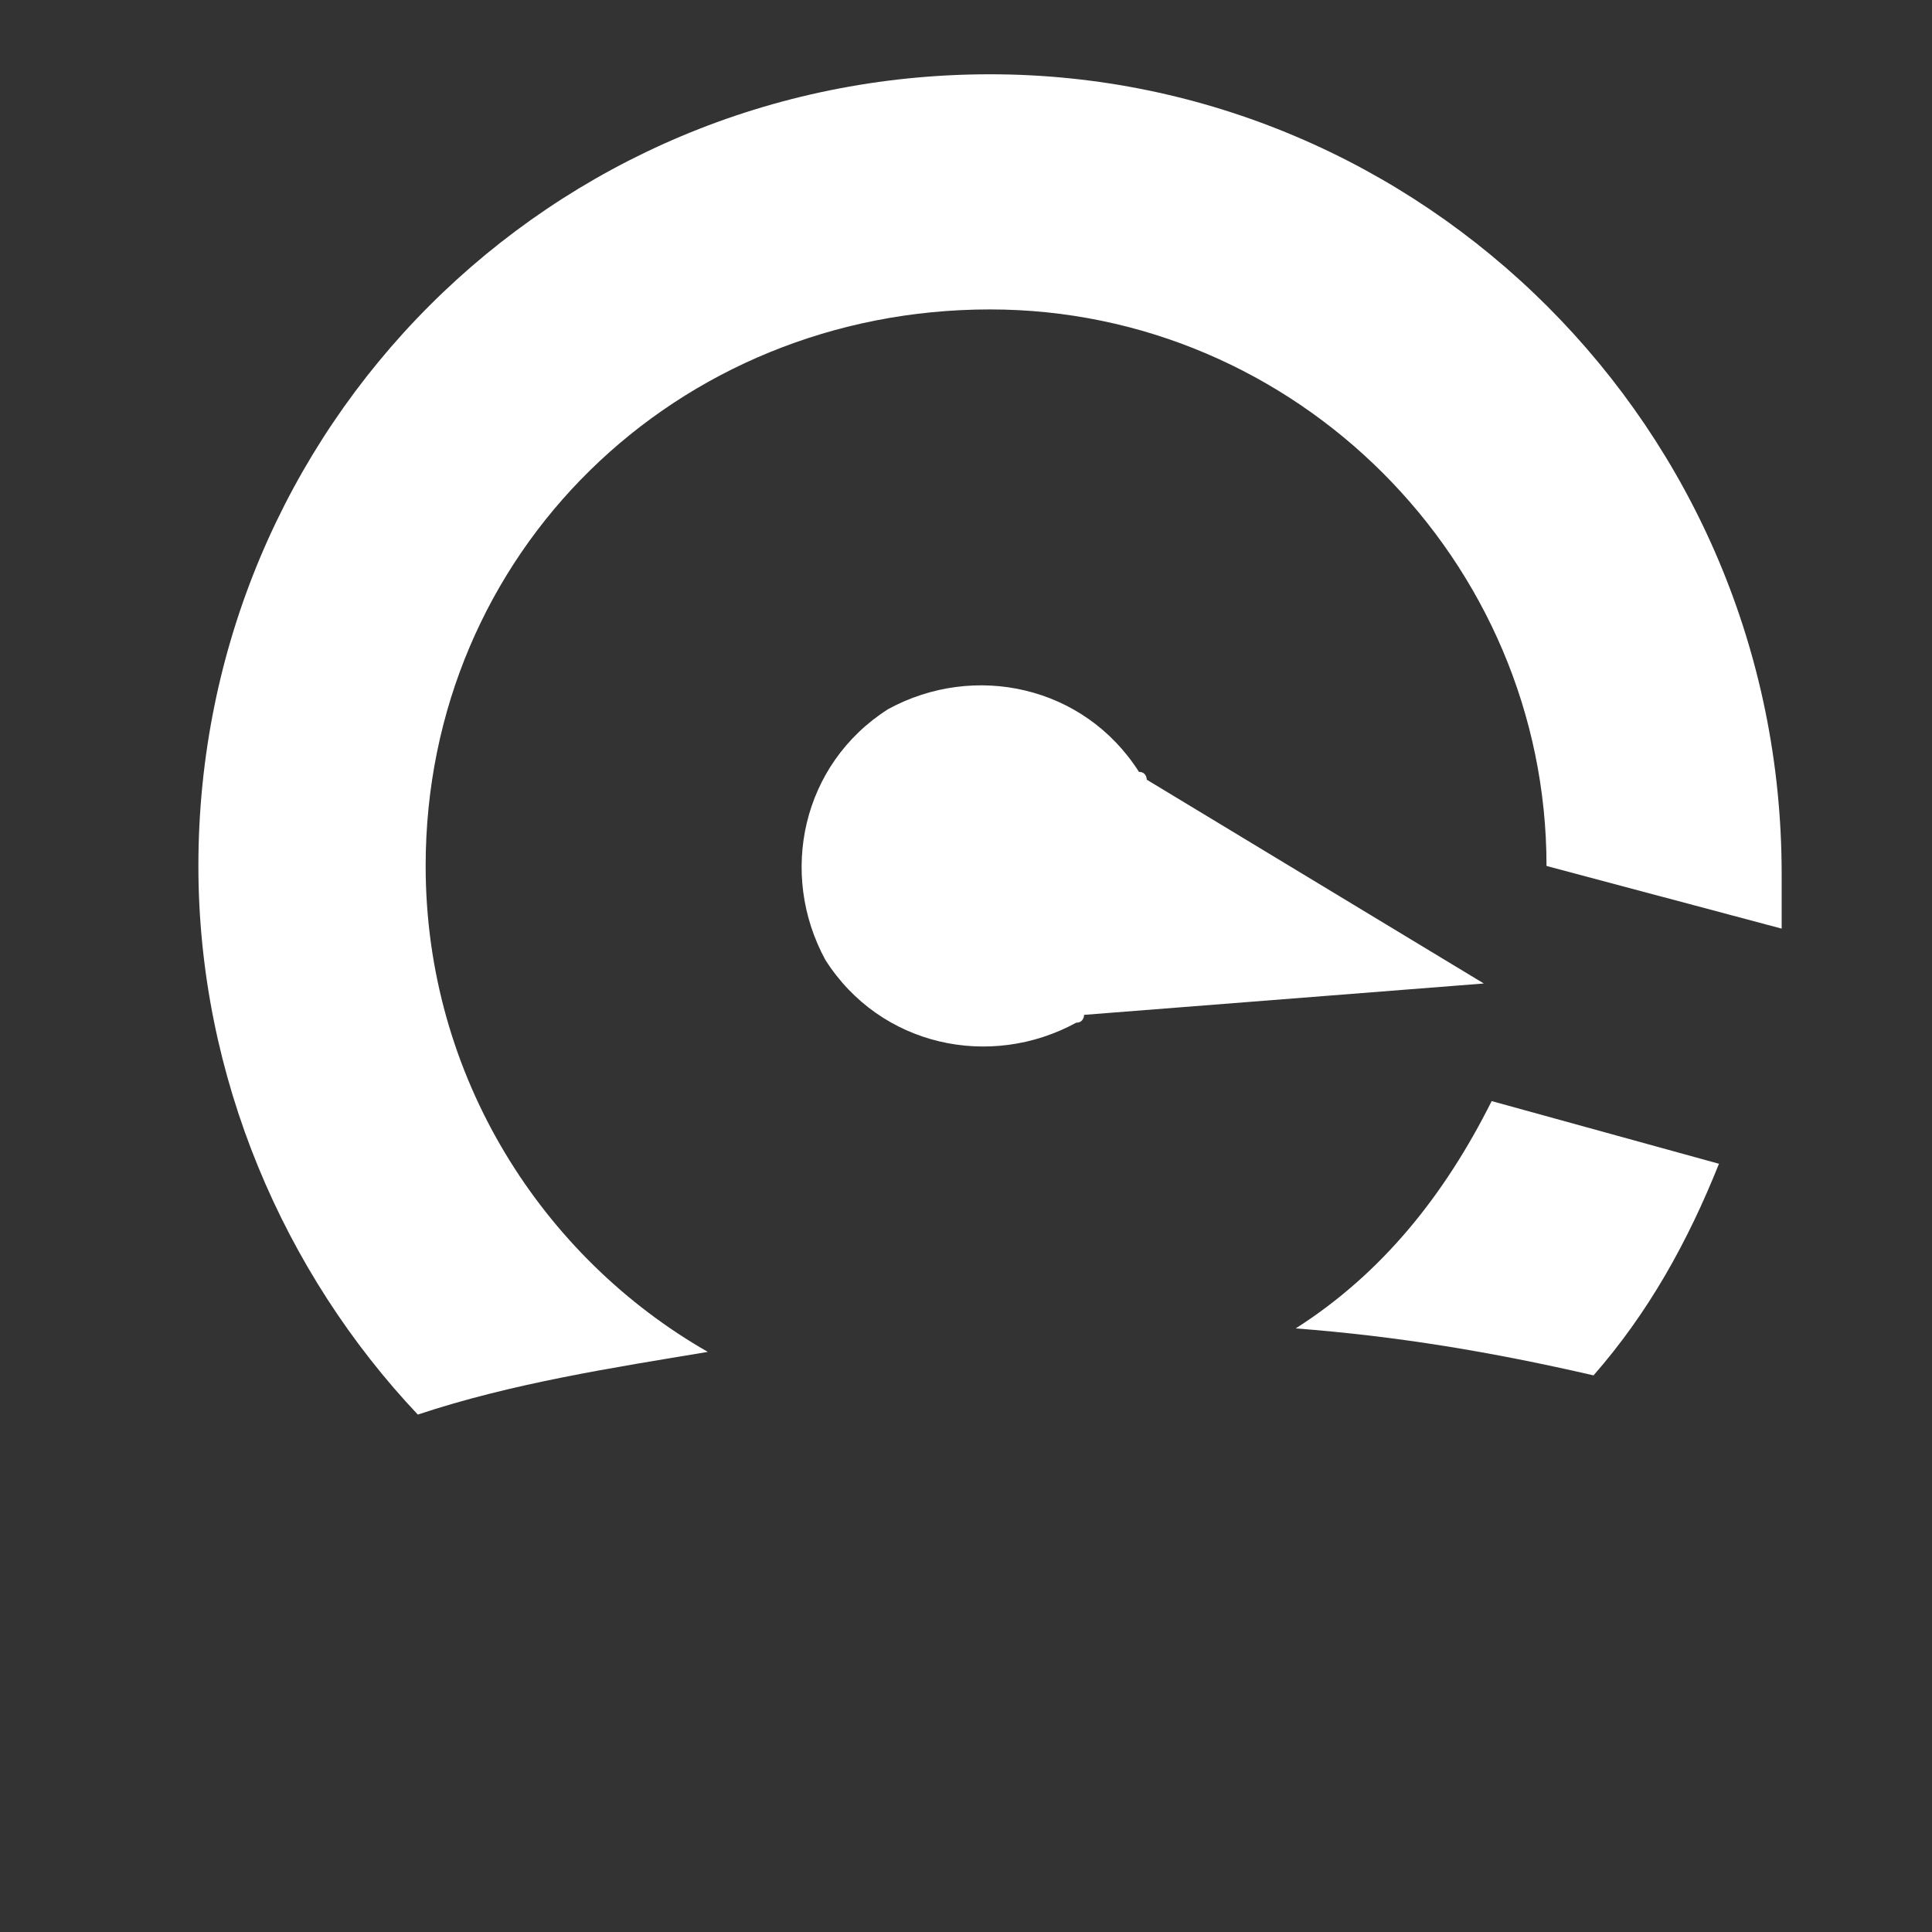 <svg width="38" height="38" viewBox="0 0 38 38" fill="none" xmlns="http://www.w3.org/2000/svg">
<rect x="0" y="0" width="38" height="38" fill="#333333" stroke="none"/>
<path d="M22.556 15.336C22.556 15.336 22.556 15.182 22.402 15.182C21.323 13.486 19.164 13.023 17.468 13.948C15.773 15.027 15.31 17.186 16.235 18.882C17.314 20.578 19.473 21.04 21.168 20.115C21.323 20.115 21.323 19.961 21.323 19.961L29.185 19.344L22.556 15.336ZM25.485 26.128C27.489 26.282 29.339 26.59 31.343 27.052C32.422 25.819 33.193 24.432 33.81 22.89L29.339 21.657C28.414 23.507 27.181 25.048 25.485 26.128Z" fill="white"/>
<path d="M19.472 1.461C10.839 1.461 3.902 8.398 3.902 17.032C3.902 21.194 5.597 25.048 8.218 27.823C10.068 27.206 12.072 26.898 13.922 26.59C10.685 24.74 8.372 21.194 8.372 17.032C8.372 10.865 13.306 6.086 19.472 6.086C25.485 6.086 30.418 11.019 30.418 17.032L35.043 18.265V17.186C35.043 8.398 27.952 1.461 19.472 1.461Z" fill="white"/>
</svg>
